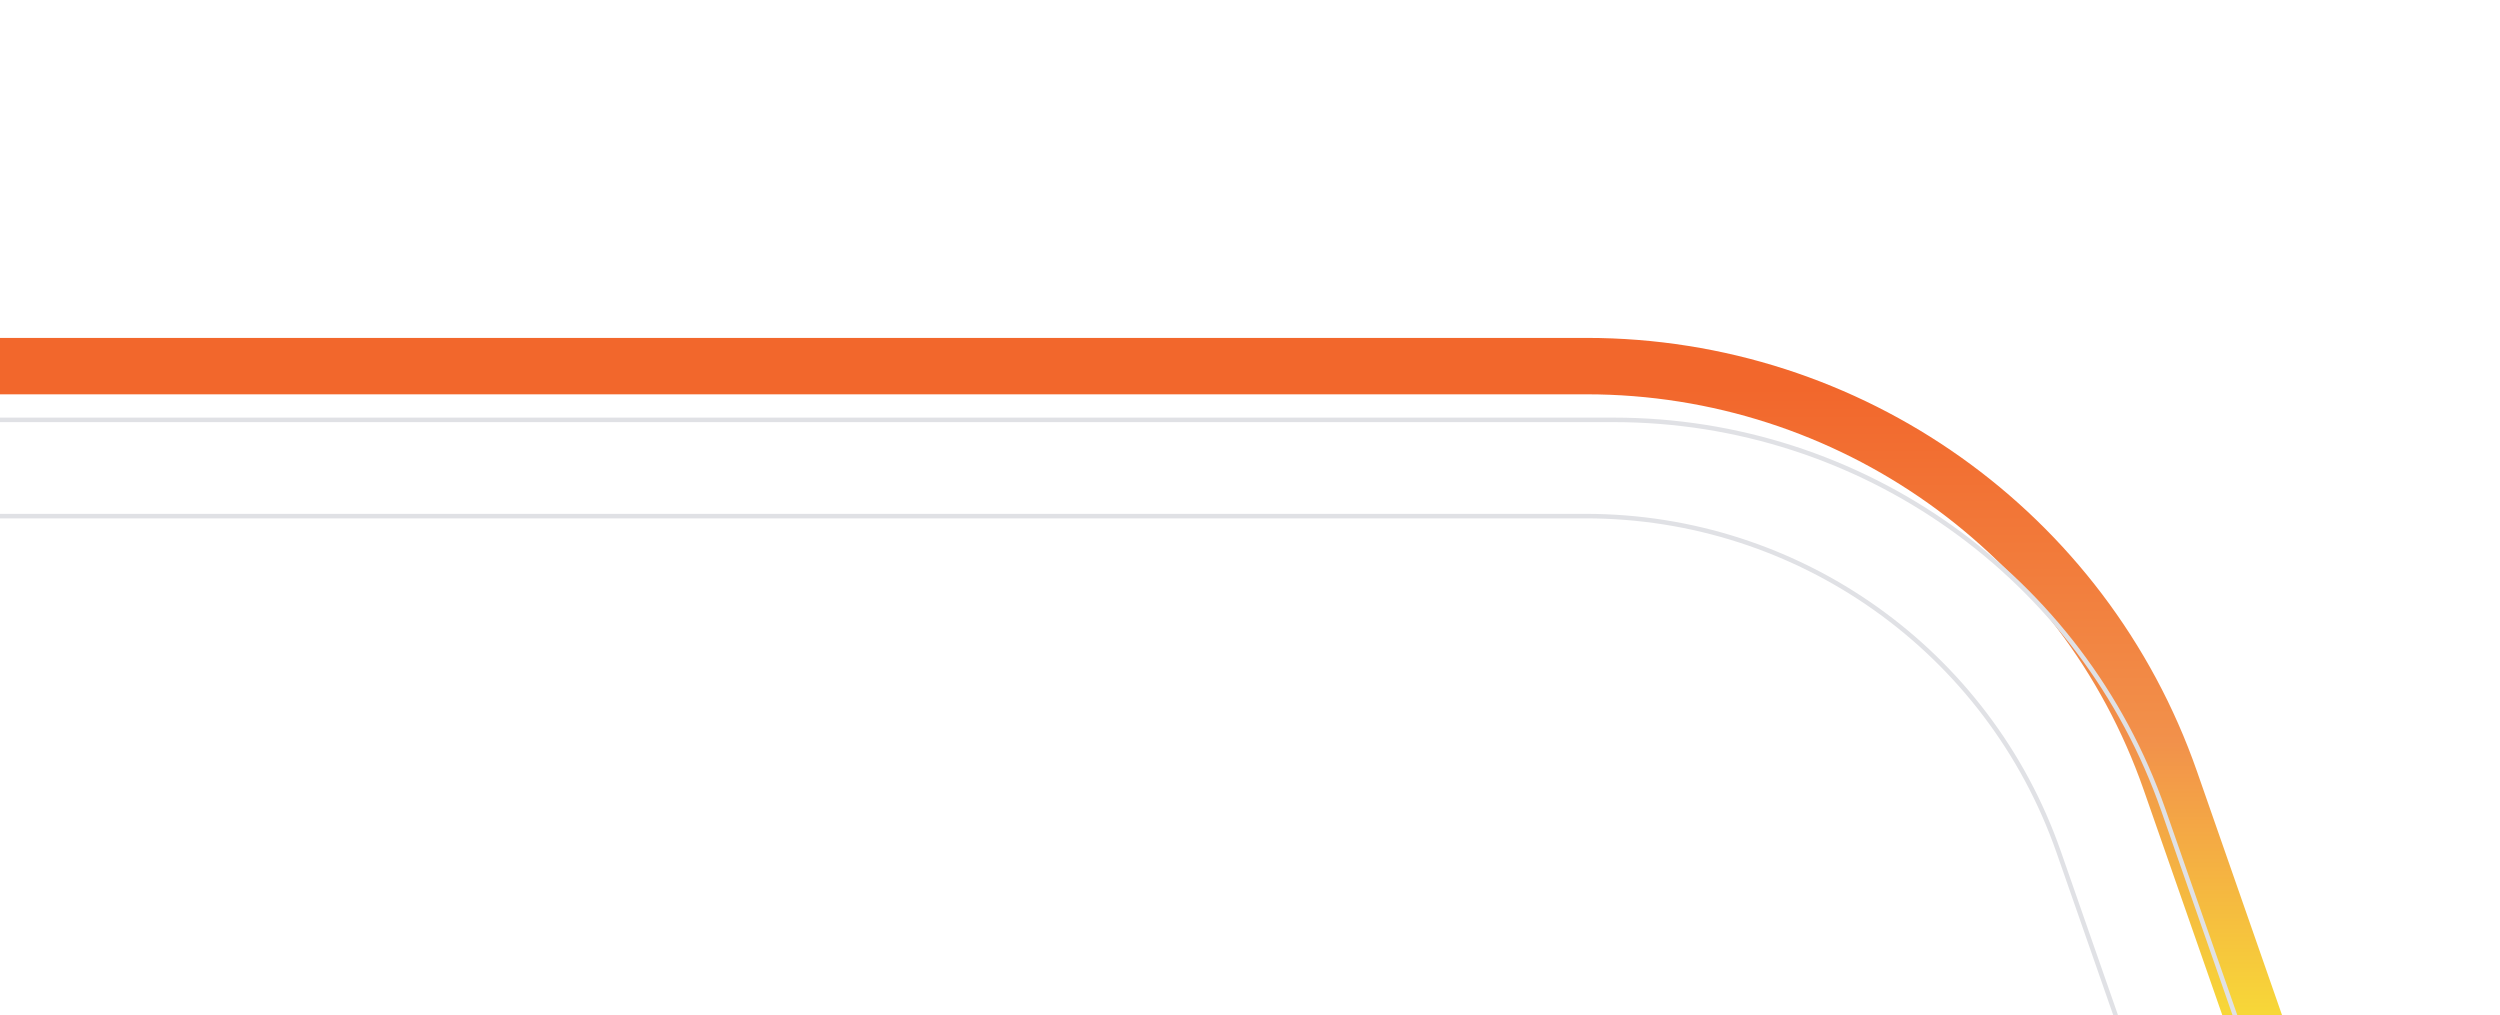 <svg width="1108" height="450" viewBox="0 0 1108 450" fill="none" xmlns="http://www.w3.org/2000/svg">
    <g clip-path="url(#clip0_413_7723)">
        <g filter="url(#filter0_d_413_7723)">
            <path
                d="M1042.98 466.652L993.9 325.99C955.509 215.966 851.728 142.261 735.197 142.261L576.116 142.261L-19 142.261"
                stroke="url(#paint0_linear_413_7723)" stroke-width="25"/>
        </g>
        <path d="M1011.65 510.479L958.825 359.088C922.675 255.488 824.954 186.087 715.229 186.087L-3 186.087"
              stroke="#E0E1E5" stroke-width="2"/>
        <path d="M973.658 553.131L912.409 377.601C881.304 288.457 797.218 228.739 702.803 228.739L-2 228.739"
              stroke="#E0E1E5" stroke-width="2"/>
    </g>
    <defs>
        <filter id="filter0_d_413_7723" x="-95" y="105.761" width="1161.79" height="429.01" filterUnits="userSpaceOnUse"
                color-interpolation-filters="sRGB">
            <feFlood flood-opacity="0" result="BackgroundImageFix"/>
            <feColorMatrix in="SourceAlpha" type="matrix" values="0 0 0 0 0 0 0 0 0 0 0 0 0 0 0 0 0 0 127 0"
                           result="hardAlpha"/>
            <feOffset dx="-32" dy="20"/>
            <feGaussianBlur stdDeviation="22"/>
            <feComposite in2="hardAlpha" operator="out"/>
            <feColorMatrix type="matrix" values="0 0 0 0 0.504 0 0 0 0 0.221 0 0 0 0 0.093 0 0 0 0.24 0"/>
            <feBlend mode="normal" in2="BackgroundImageFix" result="effect1_dropShadow_413_7723"/>
            <feBlend mode="normal" in="SourceGraphic" in2="effect1_dropShadow_413_7723" result="shape"/>
        </filter>
        <linearGradient id="paint0_linear_413_7723" x1="511.991" y1="466.652" x2="511.991" y2="142.261"
                        gradientUnits="userSpaceOnUse">
            <stop stop-color="#F9ED32"/>
            <stop offset="0.488" stop-color="#F2914B"/>
            <stop offset="0.97" stop-color="#F2672C"/>
        </linearGradient>
        <clipPath id="clip0_413_7723">
            <rect width="450" height="1108" fill="white" transform="matrix(4.37114e-08 -1 -1 -4.37114e-08 1108 450)"/>
        </clipPath>
    </defs>
</svg>
